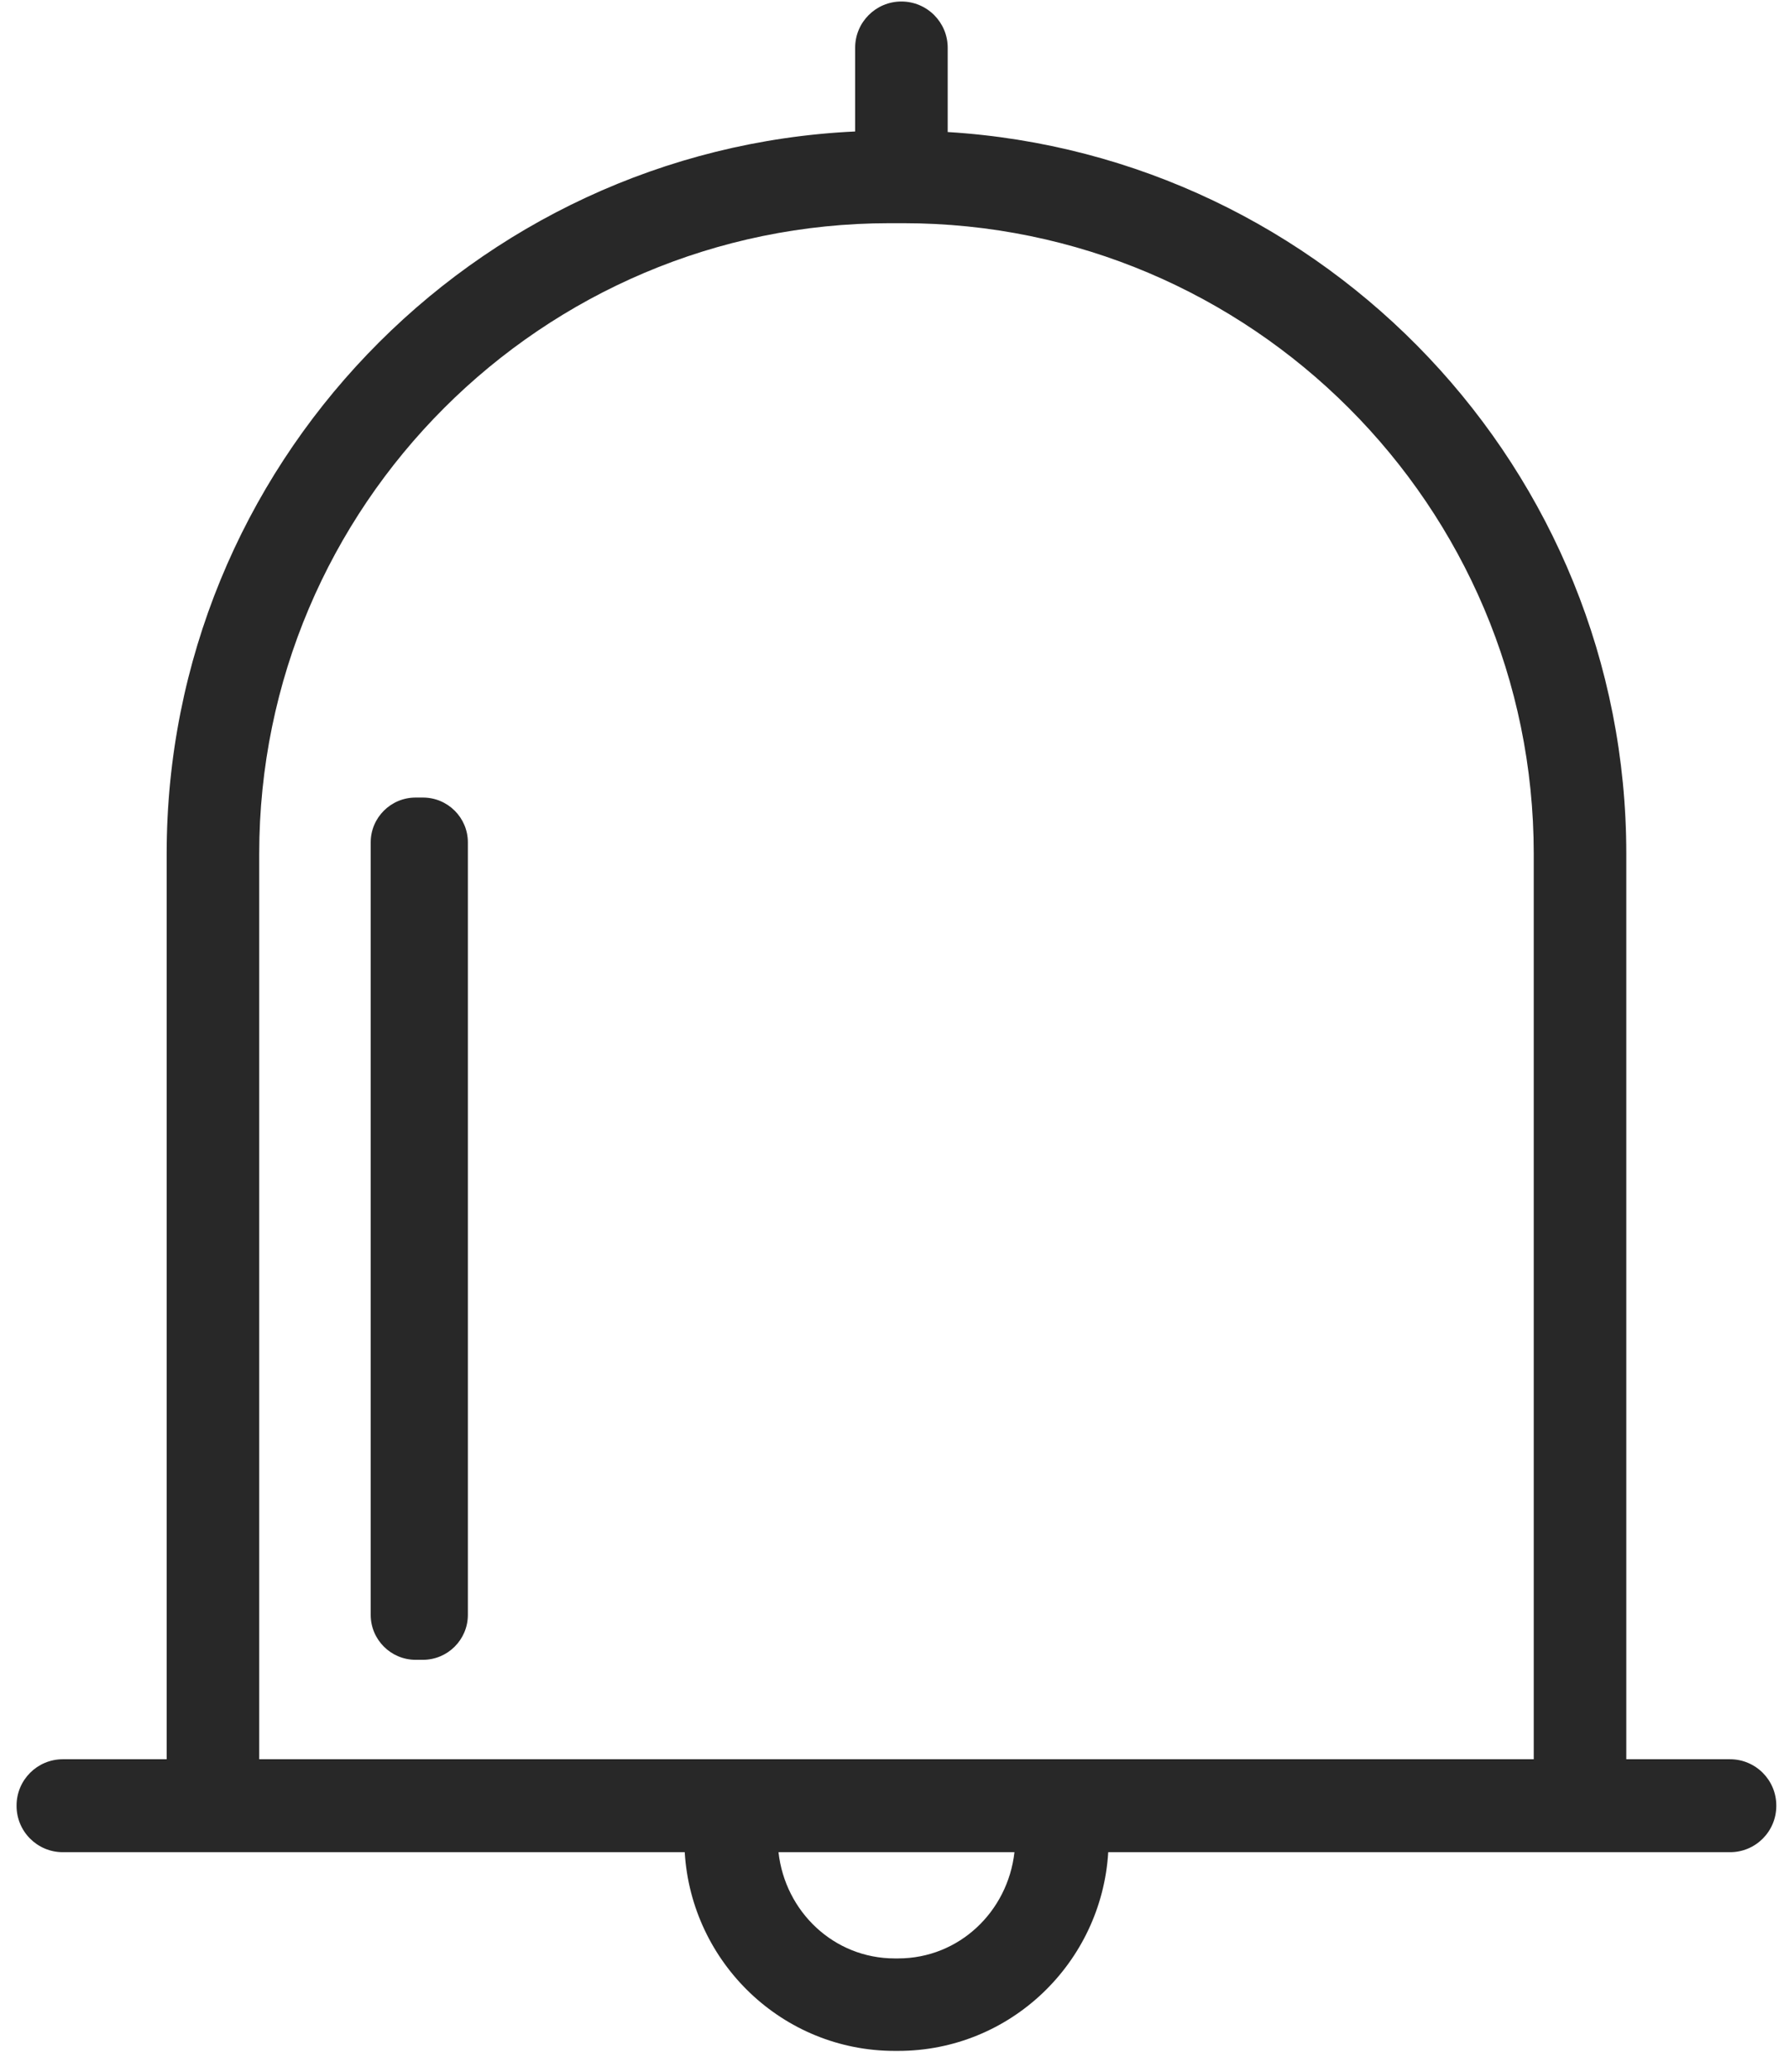<svg 
 xmlns="http://www.w3.org/2000/svg"
 xmlns:xlink="http://www.w3.org/1999/xlink"
 width="19px" height="22px">
<path fill-rule="evenodd"  fill="rgb(40, 40, 40)"
 d="M18.374,19.668 L11.770,19.668 C11.699,20.842 10.730,21.778 9.538,21.778 L9.503,21.778 C8.311,21.778 7.343,20.842 7.272,19.668 L0.667,19.668 C0.396,19.668 0.176,19.448 0.176,19.177 L0.176,19.172 C0.176,18.901 0.396,18.681 0.667,18.681 L1.770,18.681 L1.770,9.066 C1.770,4.955 5.018,1.588 9.082,1.396 L9.082,0.507 C9.082,0.236 9.302,0.016 9.573,0.016 C9.845,0.016 10.065,0.236 10.065,0.507 L10.065,1.402 C14.080,1.647 17.272,4.990 17.272,9.066 L17.272,18.681 L18.374,18.681 C18.645,18.681 18.865,18.901 18.865,19.172 L18.865,19.177 C18.865,19.448 18.645,19.668 18.374,19.668 ZM9.503,20.796 L9.538,20.796 C10.187,20.796 10.703,20.298 10.774,19.668 L8.268,19.668 C8.338,20.298 8.855,20.796 9.503,20.796 ZM16.289,9.066 C16.289,5.374 13.285,2.370 9.593,2.370 L9.448,2.370 C5.756,2.370 2.753,5.374 2.753,9.066 L2.753,18.681 L16.289,18.681 L16.289,9.066 ZM4.414,8.469 L4.492,8.469 C4.755,8.469 4.969,8.682 4.969,8.945 L4.969,17.148 C4.969,17.411 4.755,17.625 4.492,17.625 L4.414,17.625 C4.151,17.625 3.937,17.411 3.937,17.148 L3.937,8.945 C3.937,8.682 4.151,8.469 4.414,8.469 Z"/>
</svg>
